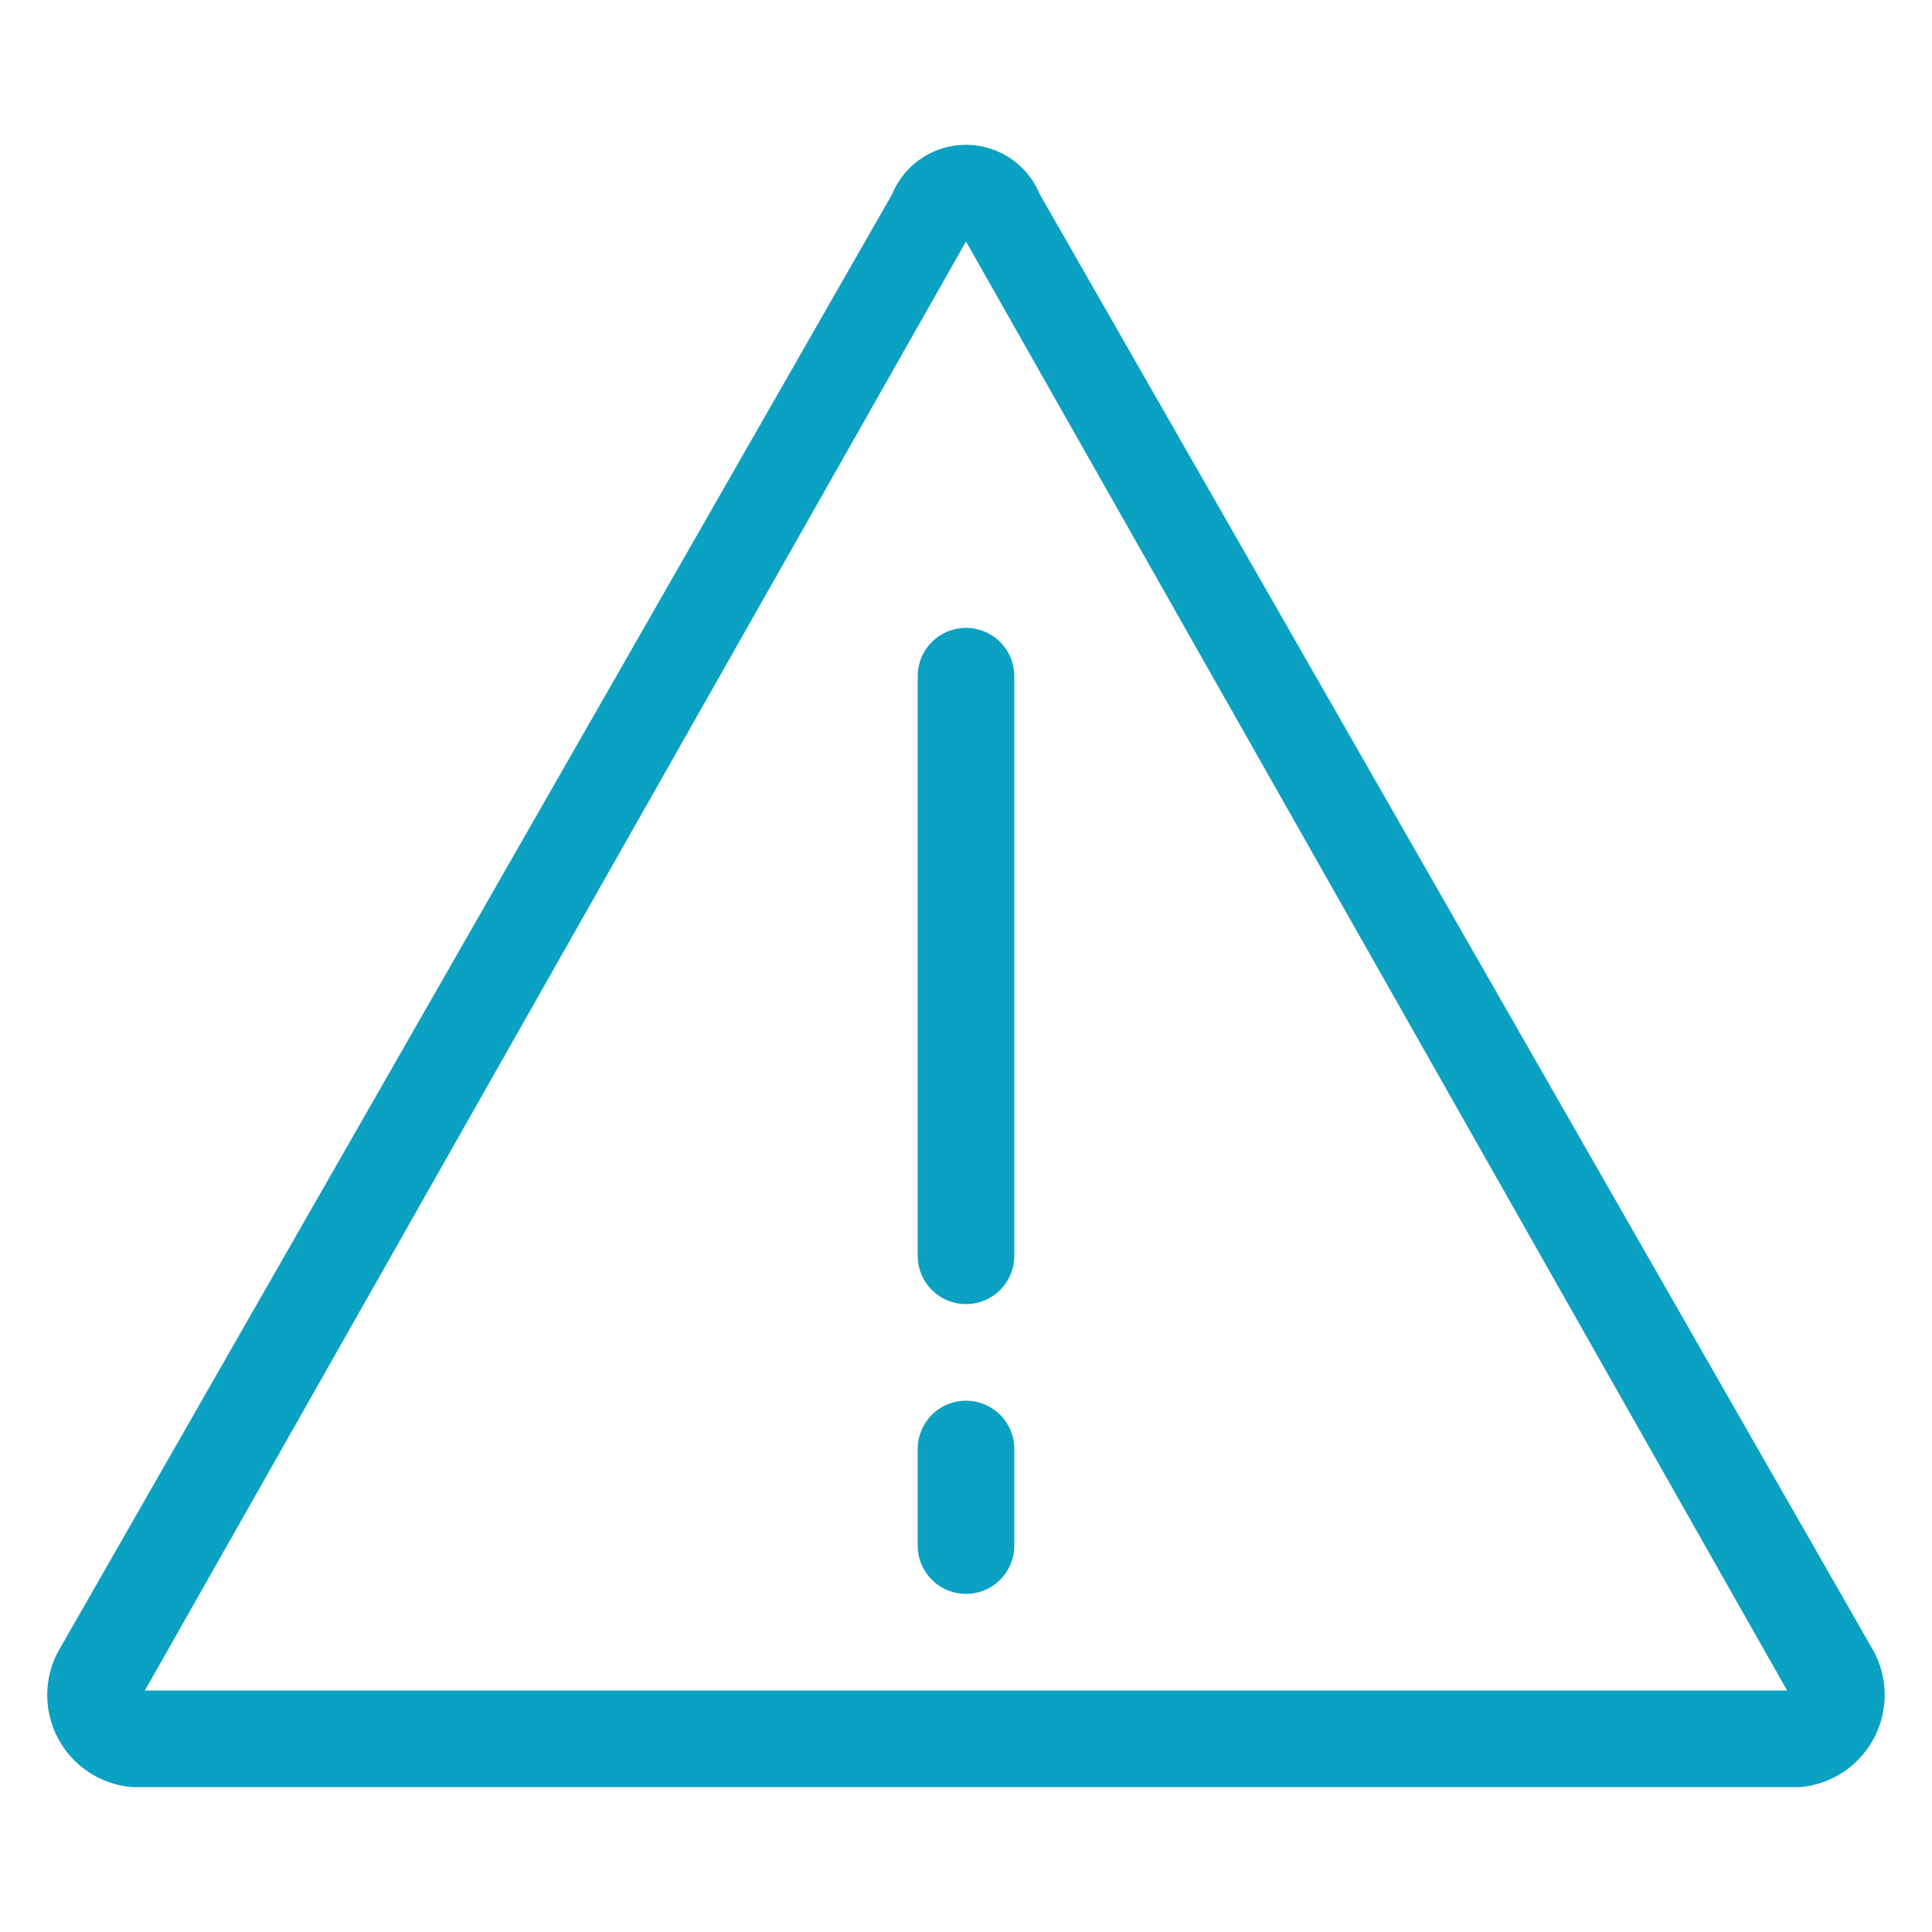 <svg id="exclamation-triangle" xmlns="http://www.w3.org/2000/svg" width="20" height="20" viewBox="0 0 20 20">
  <rect id="canvas" width="20" height="20" fill="none"/>
  <path id="Caminho_19000" data-name="Caminho 19000" d="M649.494,247a.5.5,0,0,1,1,0v6a.5.5,0,0,1-1,0Z" transform="translate(-639.994 -240)" fill="#0ba1c2"/>
  <path id="Caminho_19001" data-name="Caminho 19001" d="M649.994,254.5a.5.5,0,0,0-.5.5v1a.5.5,0,0,0,1,0v-1A.5.5,0,0,0,649.994,254.5Z" transform="translate(-639.994 -240)" fill="#0ba1c2"/>
  <path id="Caminho_19002" data-name="Caminho 19002" d="M650.758,242.011a.827.827,0,0,0-1.529,0L640.594,257.1a.956.956,0,0,0,.4,1.293.943.943,0,0,0,.367.107H658.63a.958.958,0,0,0,.764-1.4Zm-.764.489-8.5,15h17Z" transform="translate(-639.994 -240)" fill="#0ba1c2" fill-rule="evenodd"/>
</svg>
